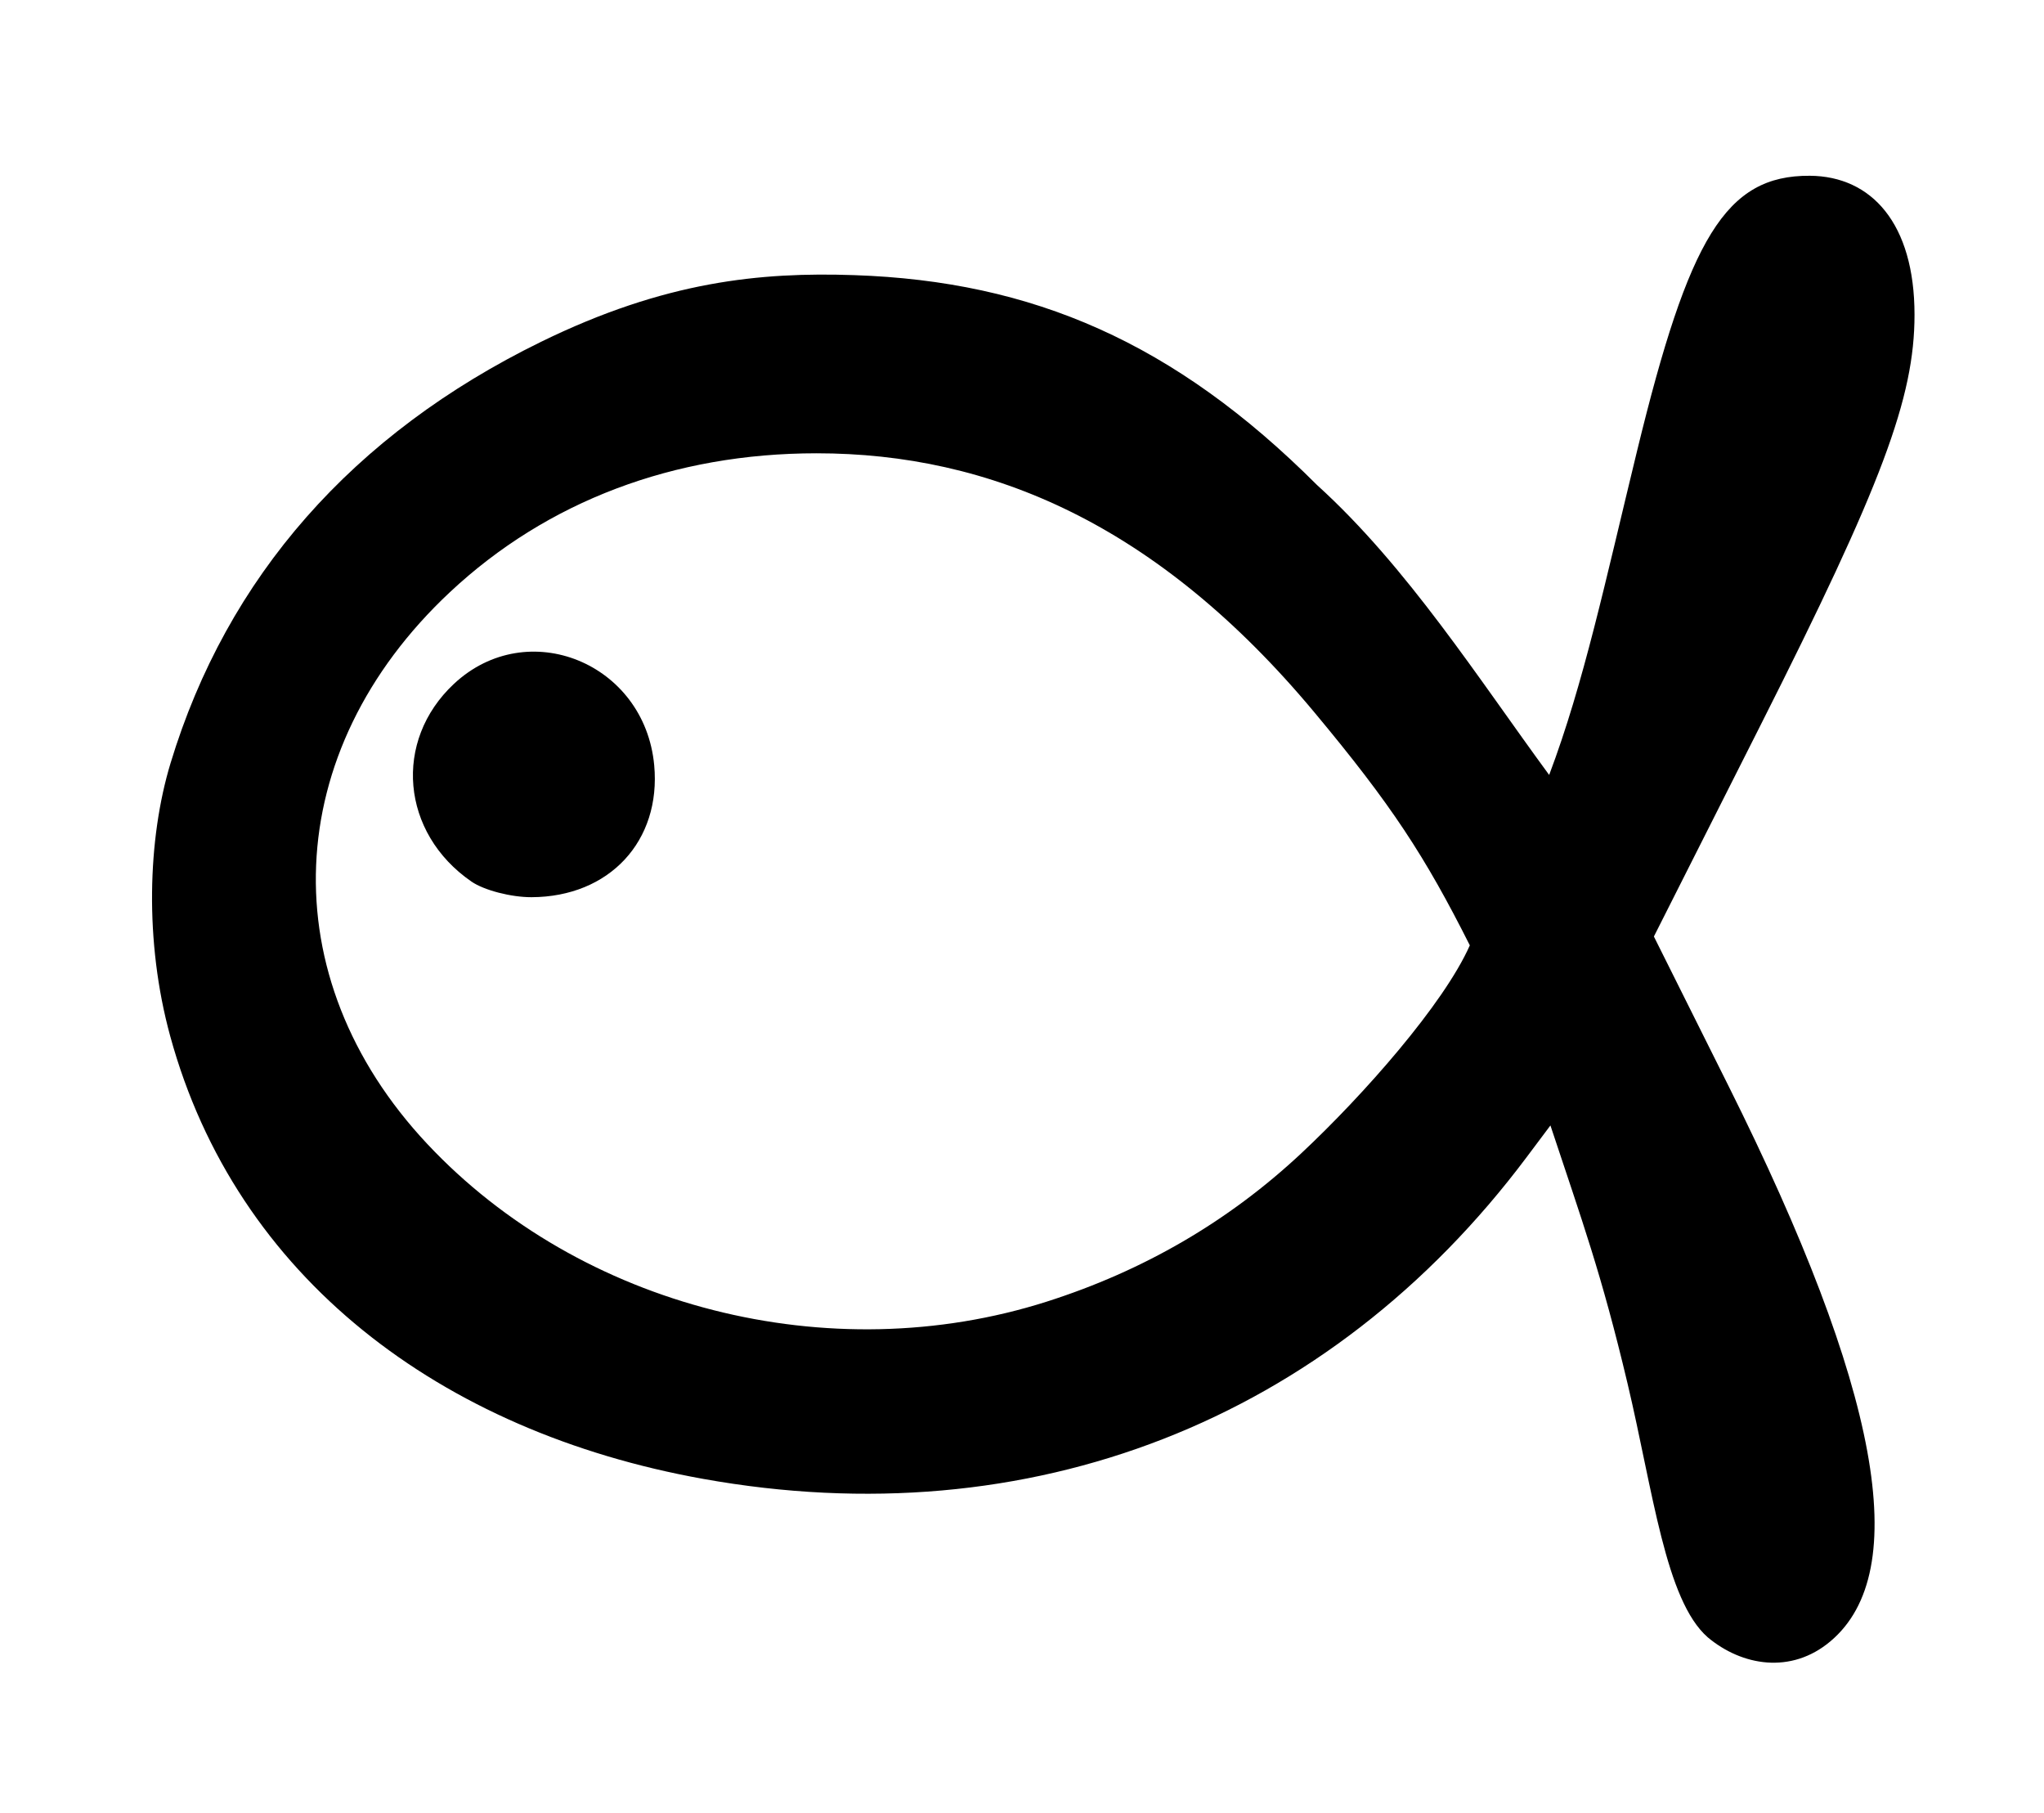 <?xml version="1.0" encoding="UTF-8" standalone="no"?>
<!-- Created with Inkscape (http://www.inkscape.org/) -->
<svg
   xmlns:dc="http://purl.org/dc/elements/1.1/"
   xmlns:cc="http://web.resource.org/cc/"
   xmlns:rdf="http://www.w3.org/1999/02/22-rdf-syntax-ns#"
   xmlns:svg="http://www.w3.org/2000/svg"
   xmlns="http://www.w3.org/2000/svg"
   xmlns:sodipodi="http://sodipodi.sourceforge.net/DTD/sodipodi-0.dtd"
   xmlns:inkscape="http://www.inkscape.org/namespaces/inkscape"
   id="svg2"
   sodipodi:version="0.32"
   inkscape:version="0.45.1"
   width="221"
   height="196"
   version="1.0"
   sodipodi:docbase="/home/icke/DEVELOP/glosung/trunk/glosung"
   sodipodi:docname="glosung.svg"
   inkscape:output_extension="org.inkscape.output.svg.inkscape">
  <defs
     id="defs5" />
  <sodipodi:namedview
     inkscape:window-height="1000"
     inkscape:window-width="1680"
     inkscape:pageshadow="2"
     inkscape:pageopacity="0.0"
     guidetolerance="10.0"
     gridtolerance="10.0"
     objecttolerance="10.0"
     borderopacity="1.0"
     bordercolor="#666666"
     pagecolor="#ffffff"
     id="base"
     inkscape:zoom="3.9795918"
     inkscape:cx="109.93926"
     inkscape:cy="113.53742"
     inkscape:window-x="0"
     inkscape:window-y="50"
     inkscape:current-layer="svg2" />
  <path
     style="fill:#000000"
     d="M 184.638,176.987 C 180.069,172.975 178.746,161.251 175.972,149.553 C 173.14,137.618 171.074,132.033 167.634,121.658 L 165.07,125.079 C 143.703,153.591 111.365,166.218 76,159.861 C 47.599,154.755 25.54,138.079 18.402,112 C 15.603,101.773 15.961,90.672 18.439,82.5 C 24.541,62.372 38.141,46.908 58.5,36.949 C 71.89,30.399 82.204,29.396 92.362,29.742 C 111.673,30.396 126.999,37.031 142.399,52.431 C 152.158,61.272 159.879,73.4 167.498,83.771 C 171.247,73.832 173.555,62.896 177.008,48.719 C 182.602,25.753 186.56,18.942 195.682,19 C 202.351,19.043 207,24.155 207,34.024 C 207,43.007 203.484,52.378 190.365,78.368 L 178.821,101.235 L 186.878,117.368 C 203.239,150.128 206.866,169.886 197.904,177.427 C 193.644,181.012 188.326,180.077 184.638,176.987 z M 113.167,140.707 C 123.663,137.364 132.832,132.024 140.687,124.679 C 147.406,118.396 156.107,108.536 158.919,102.191 C 154.058,92.533 150.466,87.019 142.095,76.982 C 125.125,56.634 107.037,49 88.289,49 C 72.85,49 59.152,54.185 48.66,63.999 C 30.266,81.206 29.26,105.611 46.201,123.663 C 62.785,141.333 89.696,148.183 113.167,140.707 z M 50.973,95.296 C 43.358,90.048 42.478,80.092 49.083,73.922 C 57.027,66.502 69.702,71.651 70.733,82.717 C 71.496,90.917 65.885,96.954 57.473,96.985 C 55.257,96.993 52.332,96.233 50.973,95.296 z "
     id="path2161"
     sodipodi:nodetypes="czccsssssccssscccsccscssssccsssc" />
</svg>
